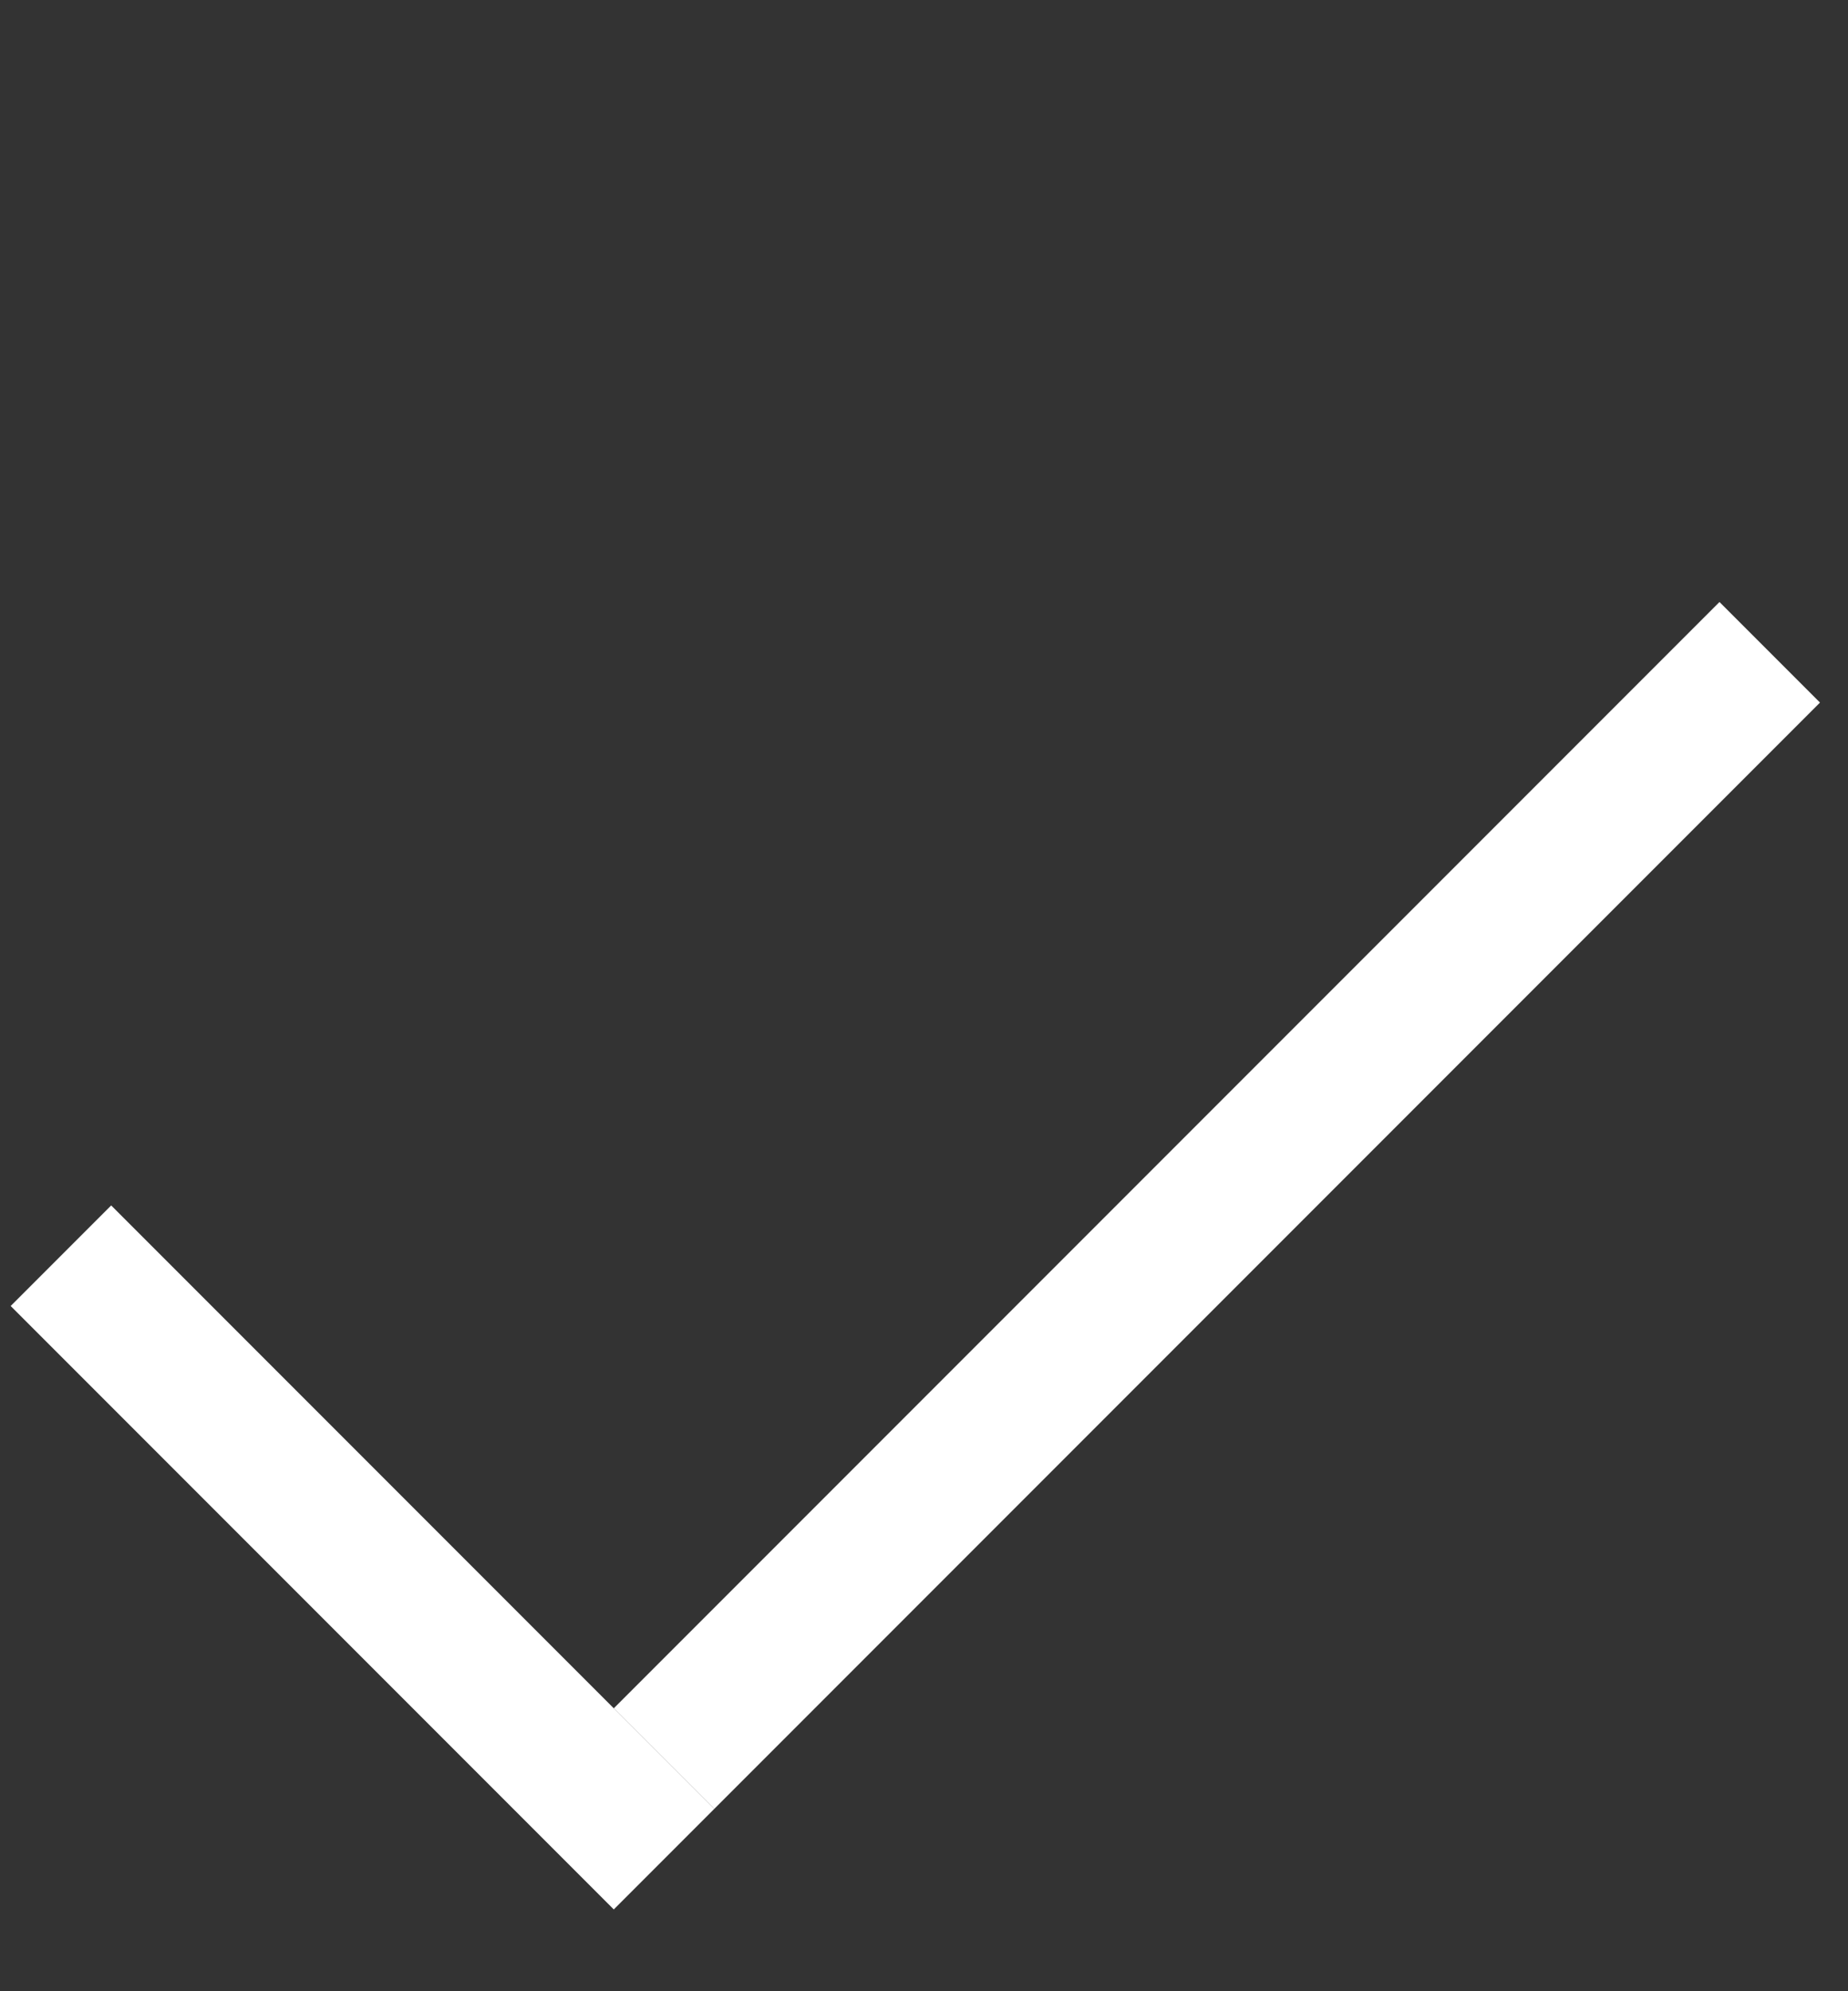 <svg width="13" height="14" viewBox="0 0 13 14" version="1.1" xmlns="http://www.w3.org/2000/svg" xmlns:xlink="http://www.w3.org/1999/xlink"><rect x="0" y="0" width="13" height="14" fill="#333333" stroke="none"/><g id="checkmark" stroke="none" stroke-width="1" fill="none" fill-rule="evenodd"><g id="Arrow" fill="#FFF"><g id="Group" transform="translate(6.439, 7.061) rotate(-45) translate(-6.439, -7.061) translate(0.439, 4.061)"><rect id="Rectangle-2" x="1" y="5" width="11" height="1"/><rect id="Rectangle-2" transform="translate(0.5, 3) rotate(-90) translate(-0.5, -3)" x="-2.5" y="2.5" width="6" height="1"/></g></g></g></svg>